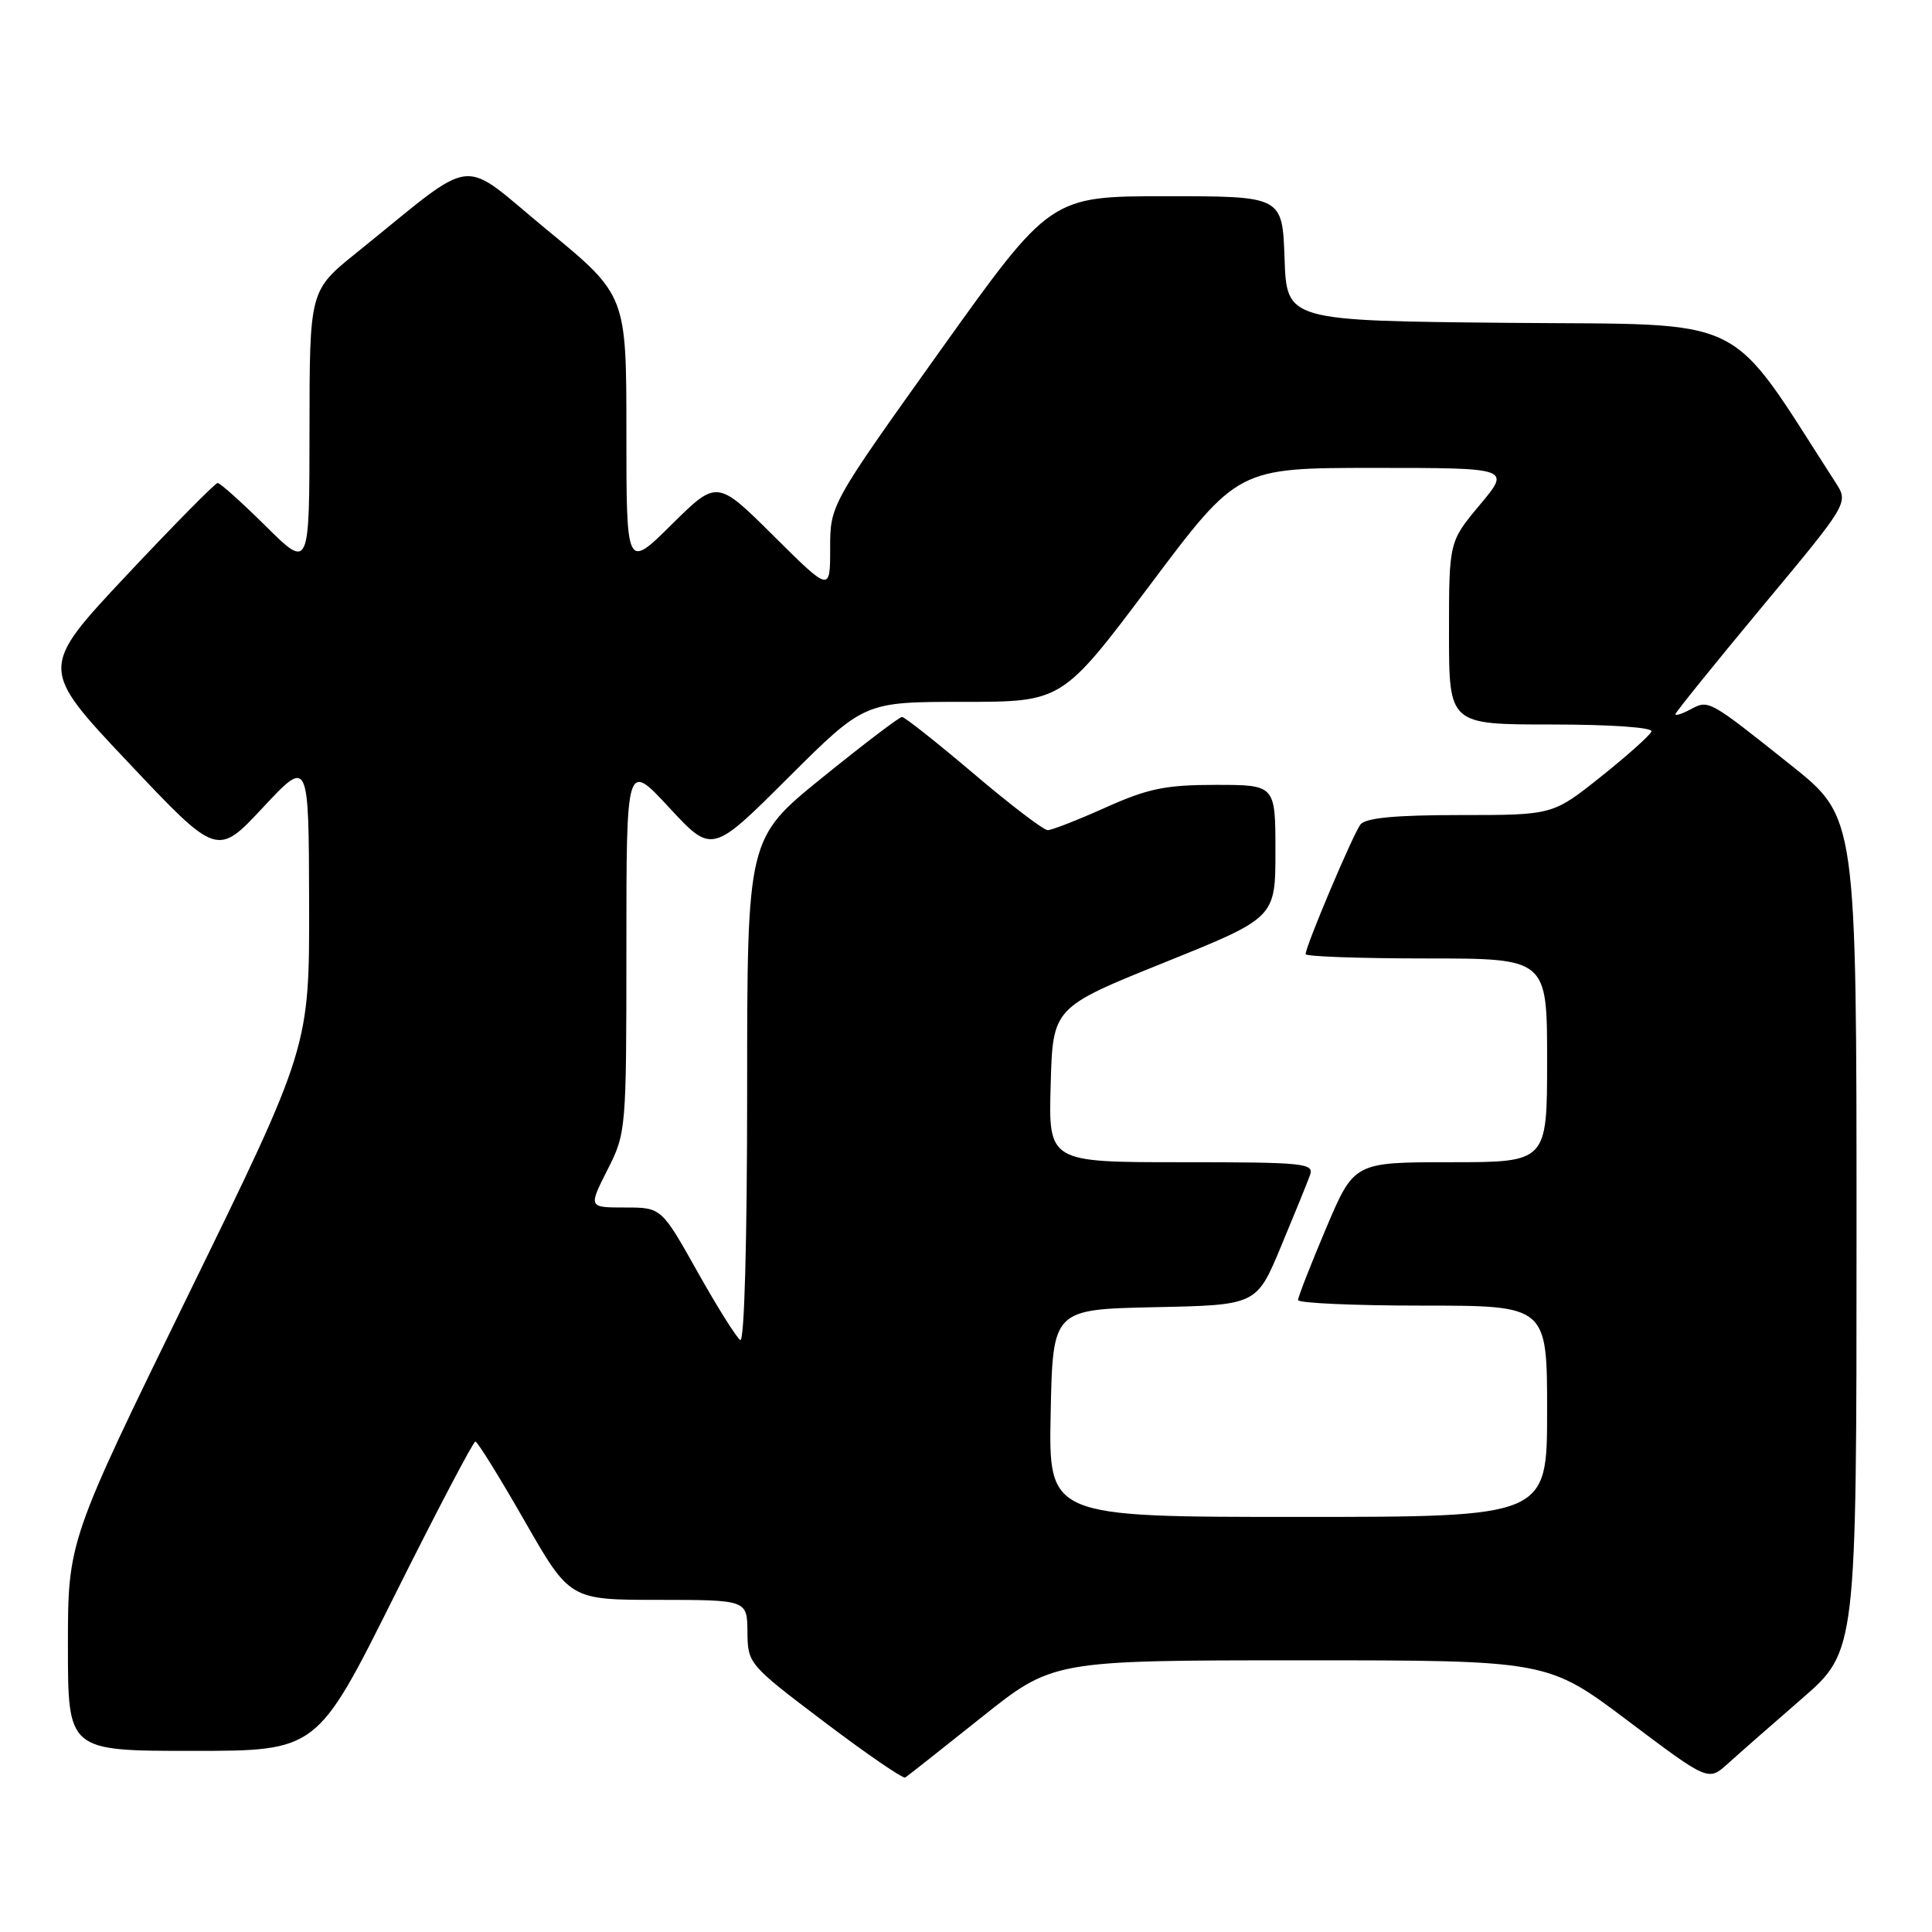 <?xml version="1.0" encoding="UTF-8" standalone="no"?>
<!DOCTYPE svg PUBLIC "-//W3C//DTD SVG 1.1//EN" "http://www.w3.org/Graphics/SVG/1.1/DTD/svg11.dtd" >
<svg xmlns="http://www.w3.org/2000/svg" xmlns:xlink="http://www.w3.org/1999/xlink" version="1.1" viewBox="0 0 256 256">
 <g >
 <path fill="currentColor"
d=" M 130.00 227.60 C 139.50 220.01 139.50 220.01 172.28 220.00 C 205.06 220.00 205.06 220.00 215.71 228.02 C 226.35 236.03 226.35 236.03 228.93 233.71 C 230.34 232.43 234.76 228.55 238.75 225.09 C 246.00 218.79 246.00 218.79 246.00 163.56 C 246.00 108.32 246.00 108.32 237.34 101.41 C 226.40 92.69 226.43 92.70 224.01 93.99 C 222.91 94.59 222.00 94.87 222.00 94.64 C 222.00 94.40 227.17 88.00 233.48 80.41 C 244.96 66.63 244.96 66.63 243.23 63.95 C 228.58 41.25 232.30 43.08 200.00 42.78 C 170.50 42.50 170.50 42.50 170.21 34.25 C 169.92 26.00 169.92 26.00 154.56 26.00 C 139.20 26.00 139.20 26.00 124.60 46.44 C 110.00 66.89 110.00 66.89 110.00 72.67 C 110.00 78.45 110.00 78.45 102.50 71.00 C 95.01 63.56 95.01 63.56 89.00 69.50 C 83.00 75.44 83.00 75.44 83.00 57.28 C 83.00 39.11 83.00 39.11 72.47 30.45 C 60.60 20.69 63.58 20.33 47.23 33.50 C 41.02 38.50 41.02 38.50 41.01 56.97 C 41.00 75.44 41.00 75.44 35.22 69.72 C 32.04 66.57 29.17 64.00 28.84 64.00 C 28.52 64.00 23.07 69.52 16.73 76.27 C 5.22 88.55 5.22 88.55 16.99 101.02 C 28.77 113.50 28.77 113.50 34.84 107.00 C 40.91 100.50 40.91 100.50 40.96 119.62 C 41.00 138.74 41.00 138.74 25.00 171.47 C 9.00 204.20 9.00 204.20 9.00 218.10 C 9.00 232.00 9.00 232.00 25.50 232.00 C 42.01 232.00 42.01 232.00 52.24 211.50 C 57.87 200.22 62.71 191.01 62.99 191.01 C 63.27 191.02 66.20 195.74 69.50 201.51 C 75.50 211.99 75.50 211.99 87.25 211.99 C 99.00 212.00 99.00 212.00 99.04 216.25 C 99.08 220.45 99.19 220.58 109.24 228.18 C 114.83 232.41 119.65 235.71 119.95 235.53 C 120.25 235.34 124.78 231.77 130.00 227.60 Z  M 139.22 187.25 C 139.50 173.50 139.50 173.50 153.00 173.21 C 166.50 172.93 166.50 172.93 169.72 165.21 C 171.49 160.97 173.22 156.71 173.57 155.75 C 174.17 154.13 172.95 154.00 156.57 154.00 C 138.93 154.00 138.93 154.00 139.22 143.75 C 139.50 133.50 139.50 133.50 154.25 127.55 C 169.00 121.61 169.00 121.61 169.00 112.80 C 169.00 104.00 169.00 104.00 161.09 104.00 C 154.46 104.00 152.11 104.48 146.50 107.00 C 142.82 108.65 139.37 110.00 138.83 110.00 C 138.28 110.00 133.86 106.63 129.00 102.50 C 124.14 98.38 119.87 95.00 119.52 95.00 C 119.17 95.00 114.41 98.62 108.94 103.05 C 99.00 111.10 99.00 111.10 99.00 144.61 C 99.00 164.47 98.63 177.89 98.09 177.56 C 97.59 177.25 95.03 173.17 92.41 168.50 C 87.64 160.00 87.64 160.00 82.80 160.00 C 77.97 160.00 77.97 160.00 80.48 155.03 C 82.97 150.13 83.00 149.77 83.00 125.48 C 83.00 100.89 83.00 100.89 88.67 107.01 C 94.34 113.13 94.34 113.13 104.43 103.06 C 114.53 93.00 114.53 93.00 127.64 93.00 C 140.75 93.00 140.75 93.00 152.39 77.50 C 164.02 62.00 164.02 62.00 182.10 62.00 C 200.19 62.00 200.19 62.00 196.09 66.89 C 192.00 71.78 192.00 71.78 192.00 83.89 C 192.00 96.00 192.00 96.00 205.58 96.00 C 213.38 96.00 219.02 96.39 218.83 96.92 C 218.65 97.42 215.63 100.12 212.12 102.92 C 205.75 108.00 205.75 108.00 193.49 108.00 C 184.88 108.00 180.96 108.37 180.27 109.25 C 179.29 110.51 173.00 125.38 173.00 126.43 C 173.00 126.74 180.20 127.00 189.00 127.00 C 205.00 127.00 205.00 127.00 205.00 140.50 C 205.00 154.00 205.00 154.00 192.21 154.00 C 179.42 154.00 179.42 154.00 175.71 162.76 C 173.67 167.58 172.00 171.86 172.00 172.26 C 172.00 172.67 179.43 173.00 188.50 173.00 C 205.00 173.00 205.00 173.00 205.00 187.00 C 205.00 201.00 205.00 201.00 171.97 201.00 C 138.94 201.00 138.94 201.00 139.22 187.25 Z "/>
</g>
</svg>